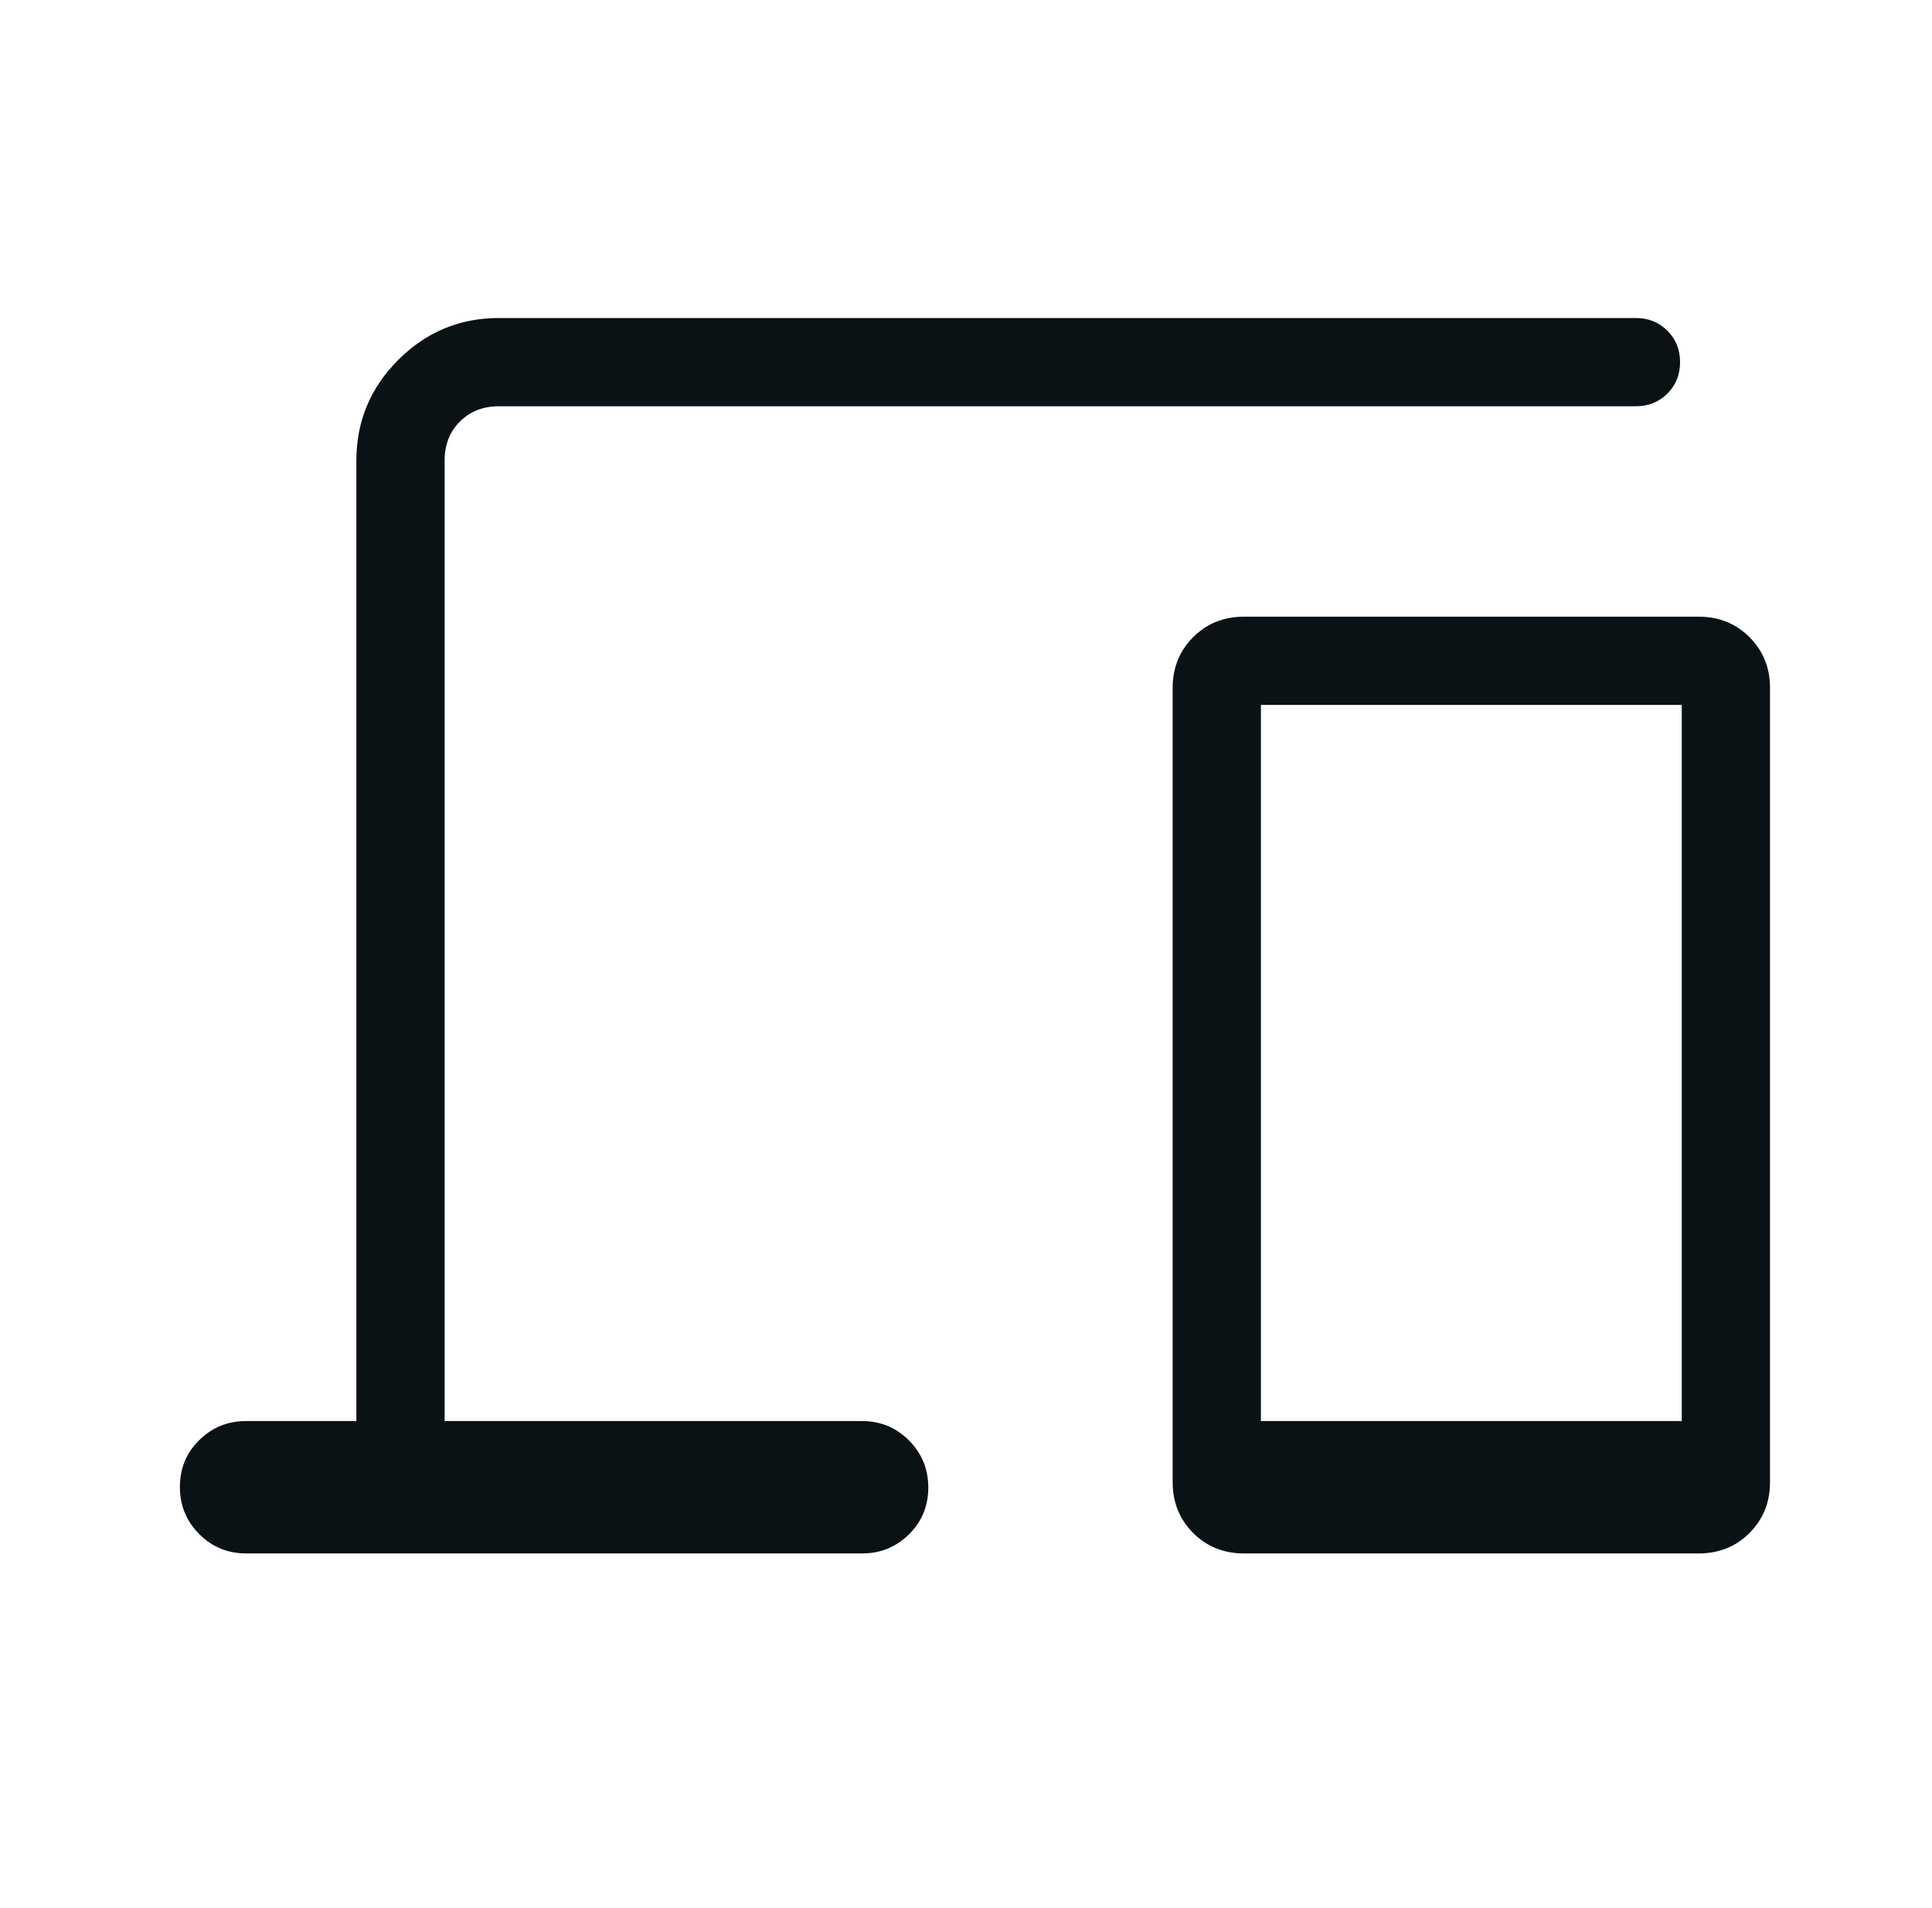 <svg width="81" height="80" viewBox="0 0 81 80" fill="none" xmlns="http://www.w3.org/2000/svg">
<path d="M10.317 65.13C9.546 65.13 8.891 64.859 8.351 64.317C7.812 63.775 7.542 63.117 7.542 62.343C7.542 61.568 7.812 60.914 8.351 60.381C8.891 59.847 9.546 59.58 10.317 59.58H14.941V19.31C14.941 17.666 15.527 16.259 16.697 15.089C17.867 13.918 19.274 13.333 20.918 13.333H68.588C69.112 13.333 69.551 13.511 69.906 13.866C70.26 14.221 70.438 14.661 70.438 15.186C70.438 15.71 70.26 16.15 69.906 16.503C69.551 16.856 69.112 17.033 68.588 17.033H20.918C20.254 17.033 19.709 17.247 19.282 17.673C18.855 18.1 18.641 18.646 18.641 19.31V59.58H36.144C36.915 59.58 37.57 59.851 38.109 60.393C38.649 60.935 38.919 61.593 38.919 62.368C38.919 63.142 38.649 63.796 38.109 64.329C37.57 64.863 36.915 65.13 36.144 65.13H10.317ZM52.153 65.13C51.306 65.13 50.596 64.844 50.023 64.271C49.451 63.698 49.164 62.988 49.164 62.142V28.844C49.164 27.997 49.451 27.287 50.023 26.715C50.596 26.142 51.306 25.856 52.153 25.856H71.221C72.067 25.856 72.777 26.142 73.35 26.715C73.922 27.287 74.209 27.997 74.209 28.844V62.142C74.209 62.988 73.922 63.698 73.35 64.271C72.777 64.844 72.067 65.13 71.221 65.13H52.153ZM52.864 59.58H70.509V29.555H52.864V59.58Z" fill="#0B1215"/>
</svg>
